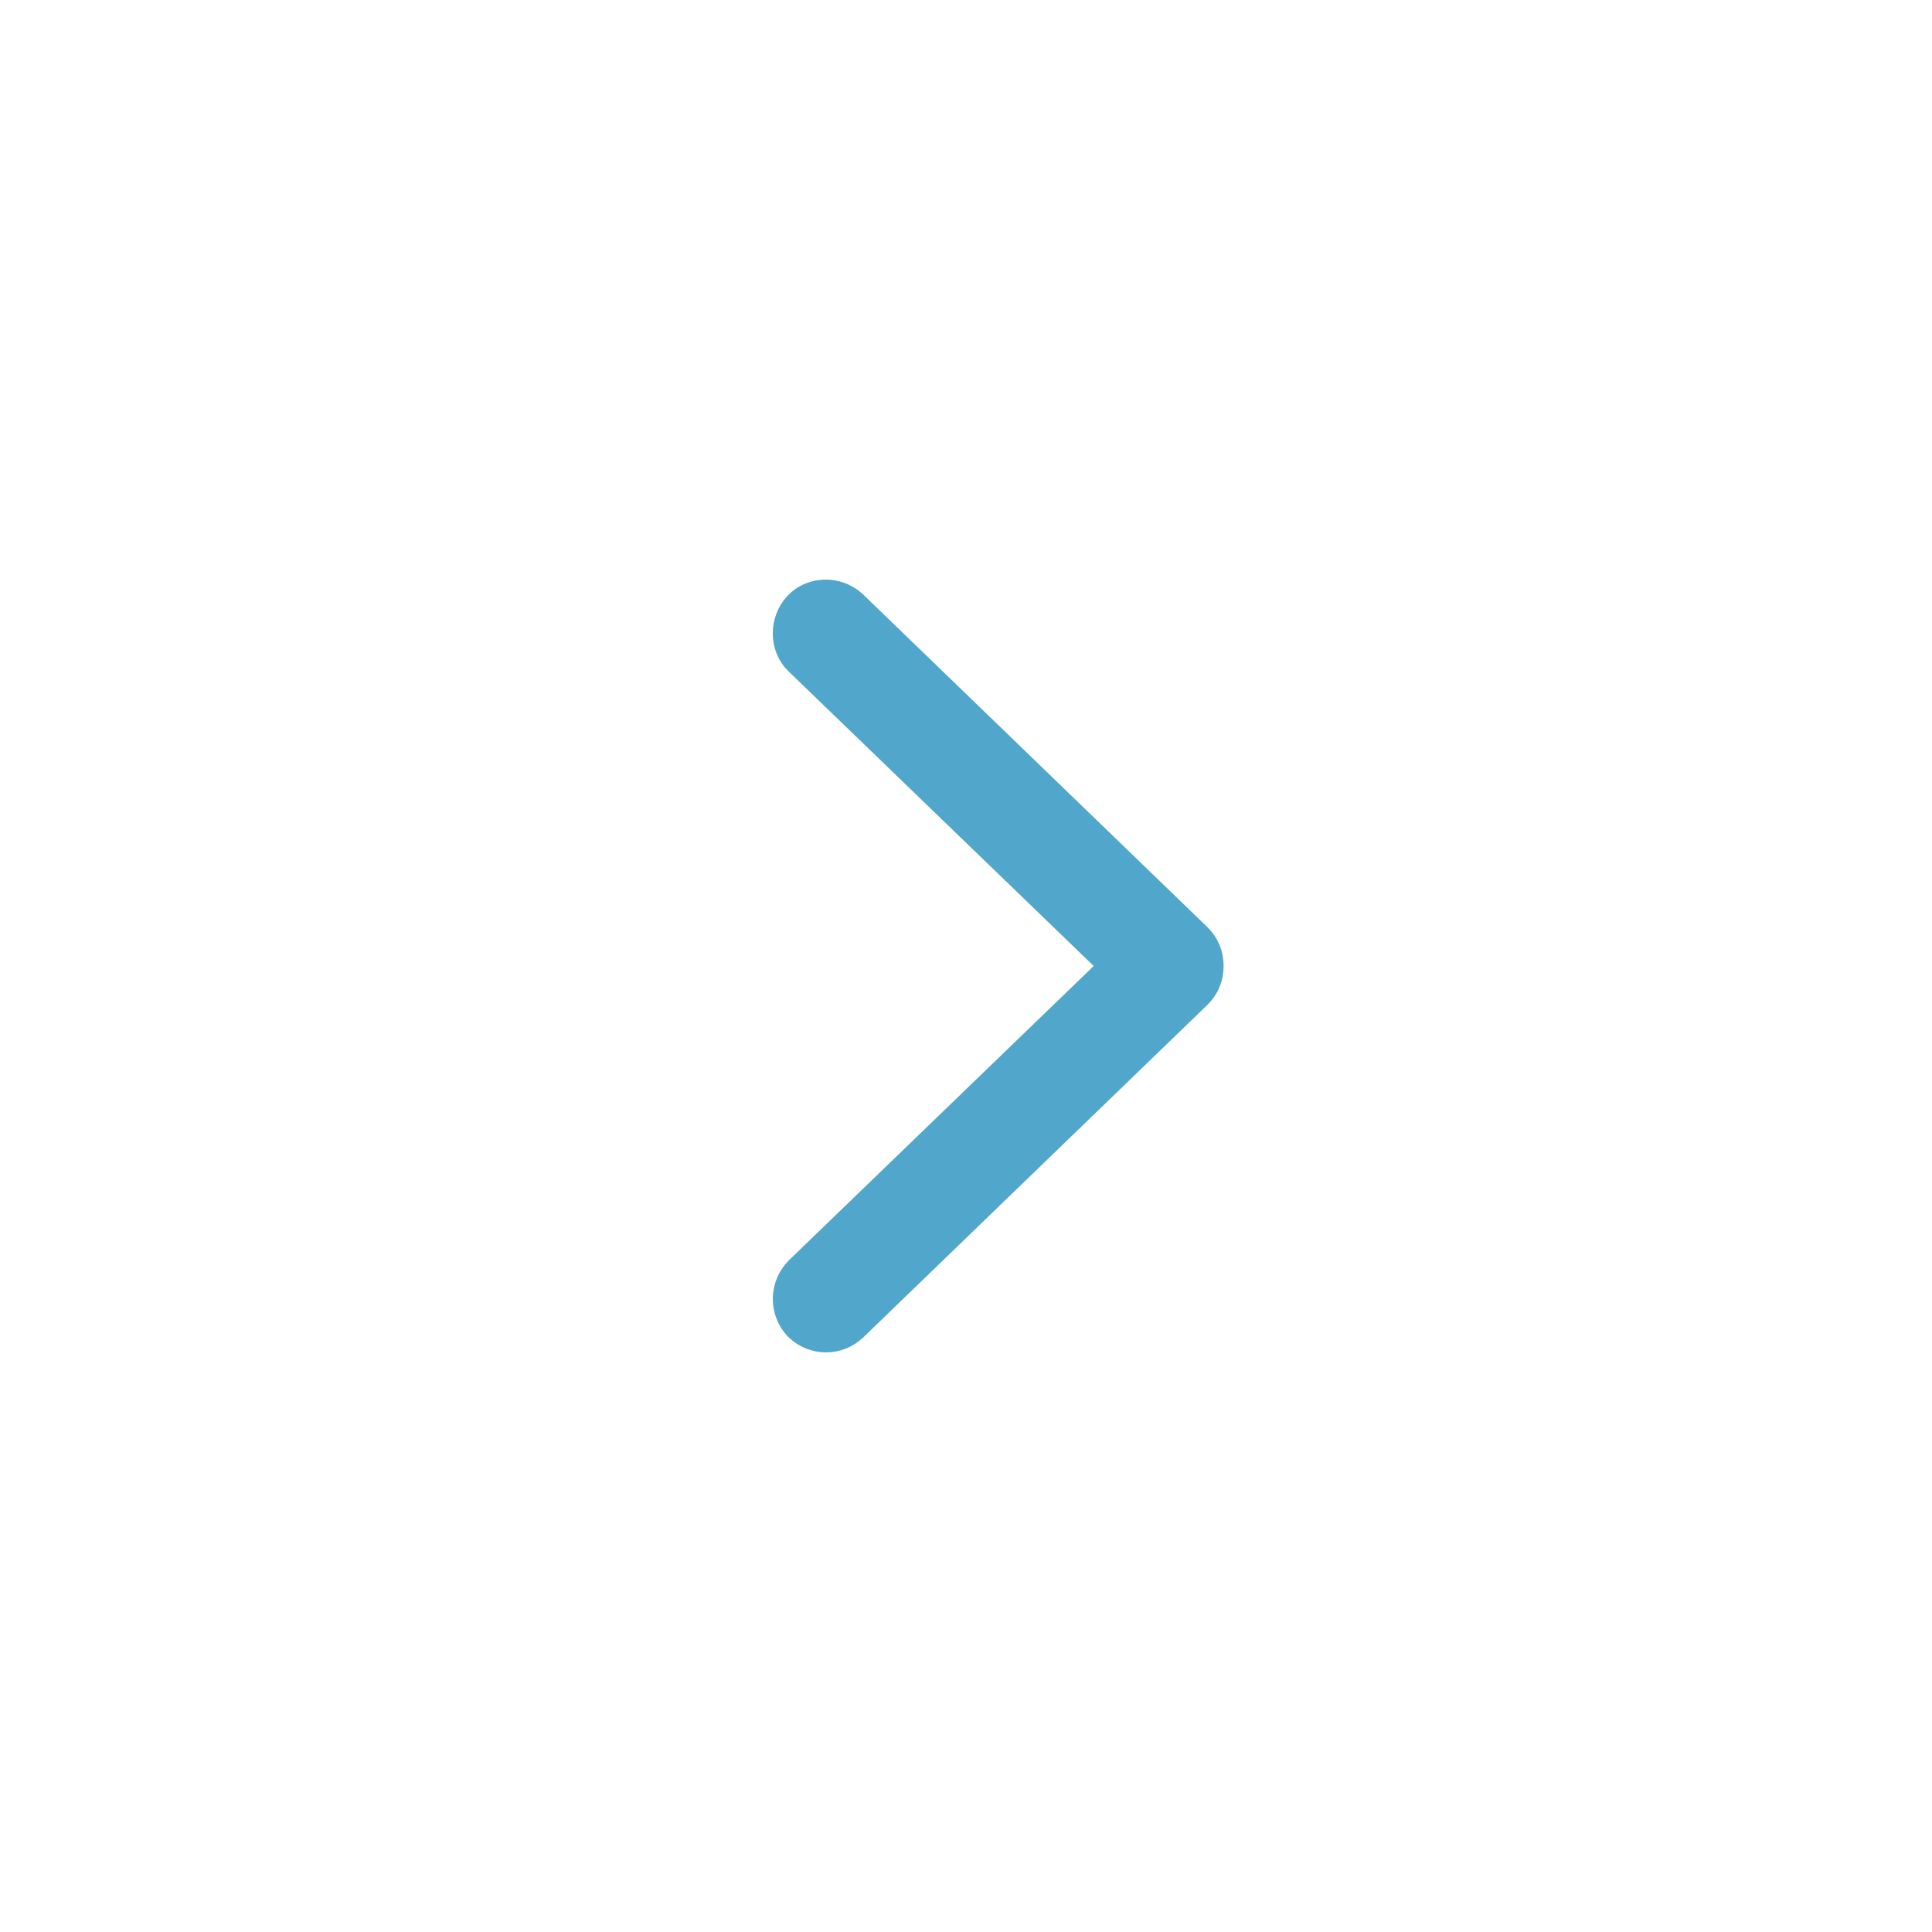 <svg width="30" height="30" viewBox="0 0 30 30" fill="none" xmlns="http://www.w3.org/2000/svg">
<path d="M17.33 15.36L17.703 15L17.33 14.64L12.597 10.07L12.597 10.07L12.592 10.066C12.477 9.957 12.46 9.736 12.595 9.592C12.701 9.478 12.916 9.461 13.057 9.592L18.401 14.756C18.469 14.825 18.5 14.903 18.5 15C18.5 15.097 18.469 15.175 18.401 15.244L13.057 20.408C12.925 20.531 12.724 20.532 12.589 20.402C12.468 20.266 12.469 20.062 12.601 19.926L17.33 15.36Z" stroke="#50A6CB"/>
</svg>
